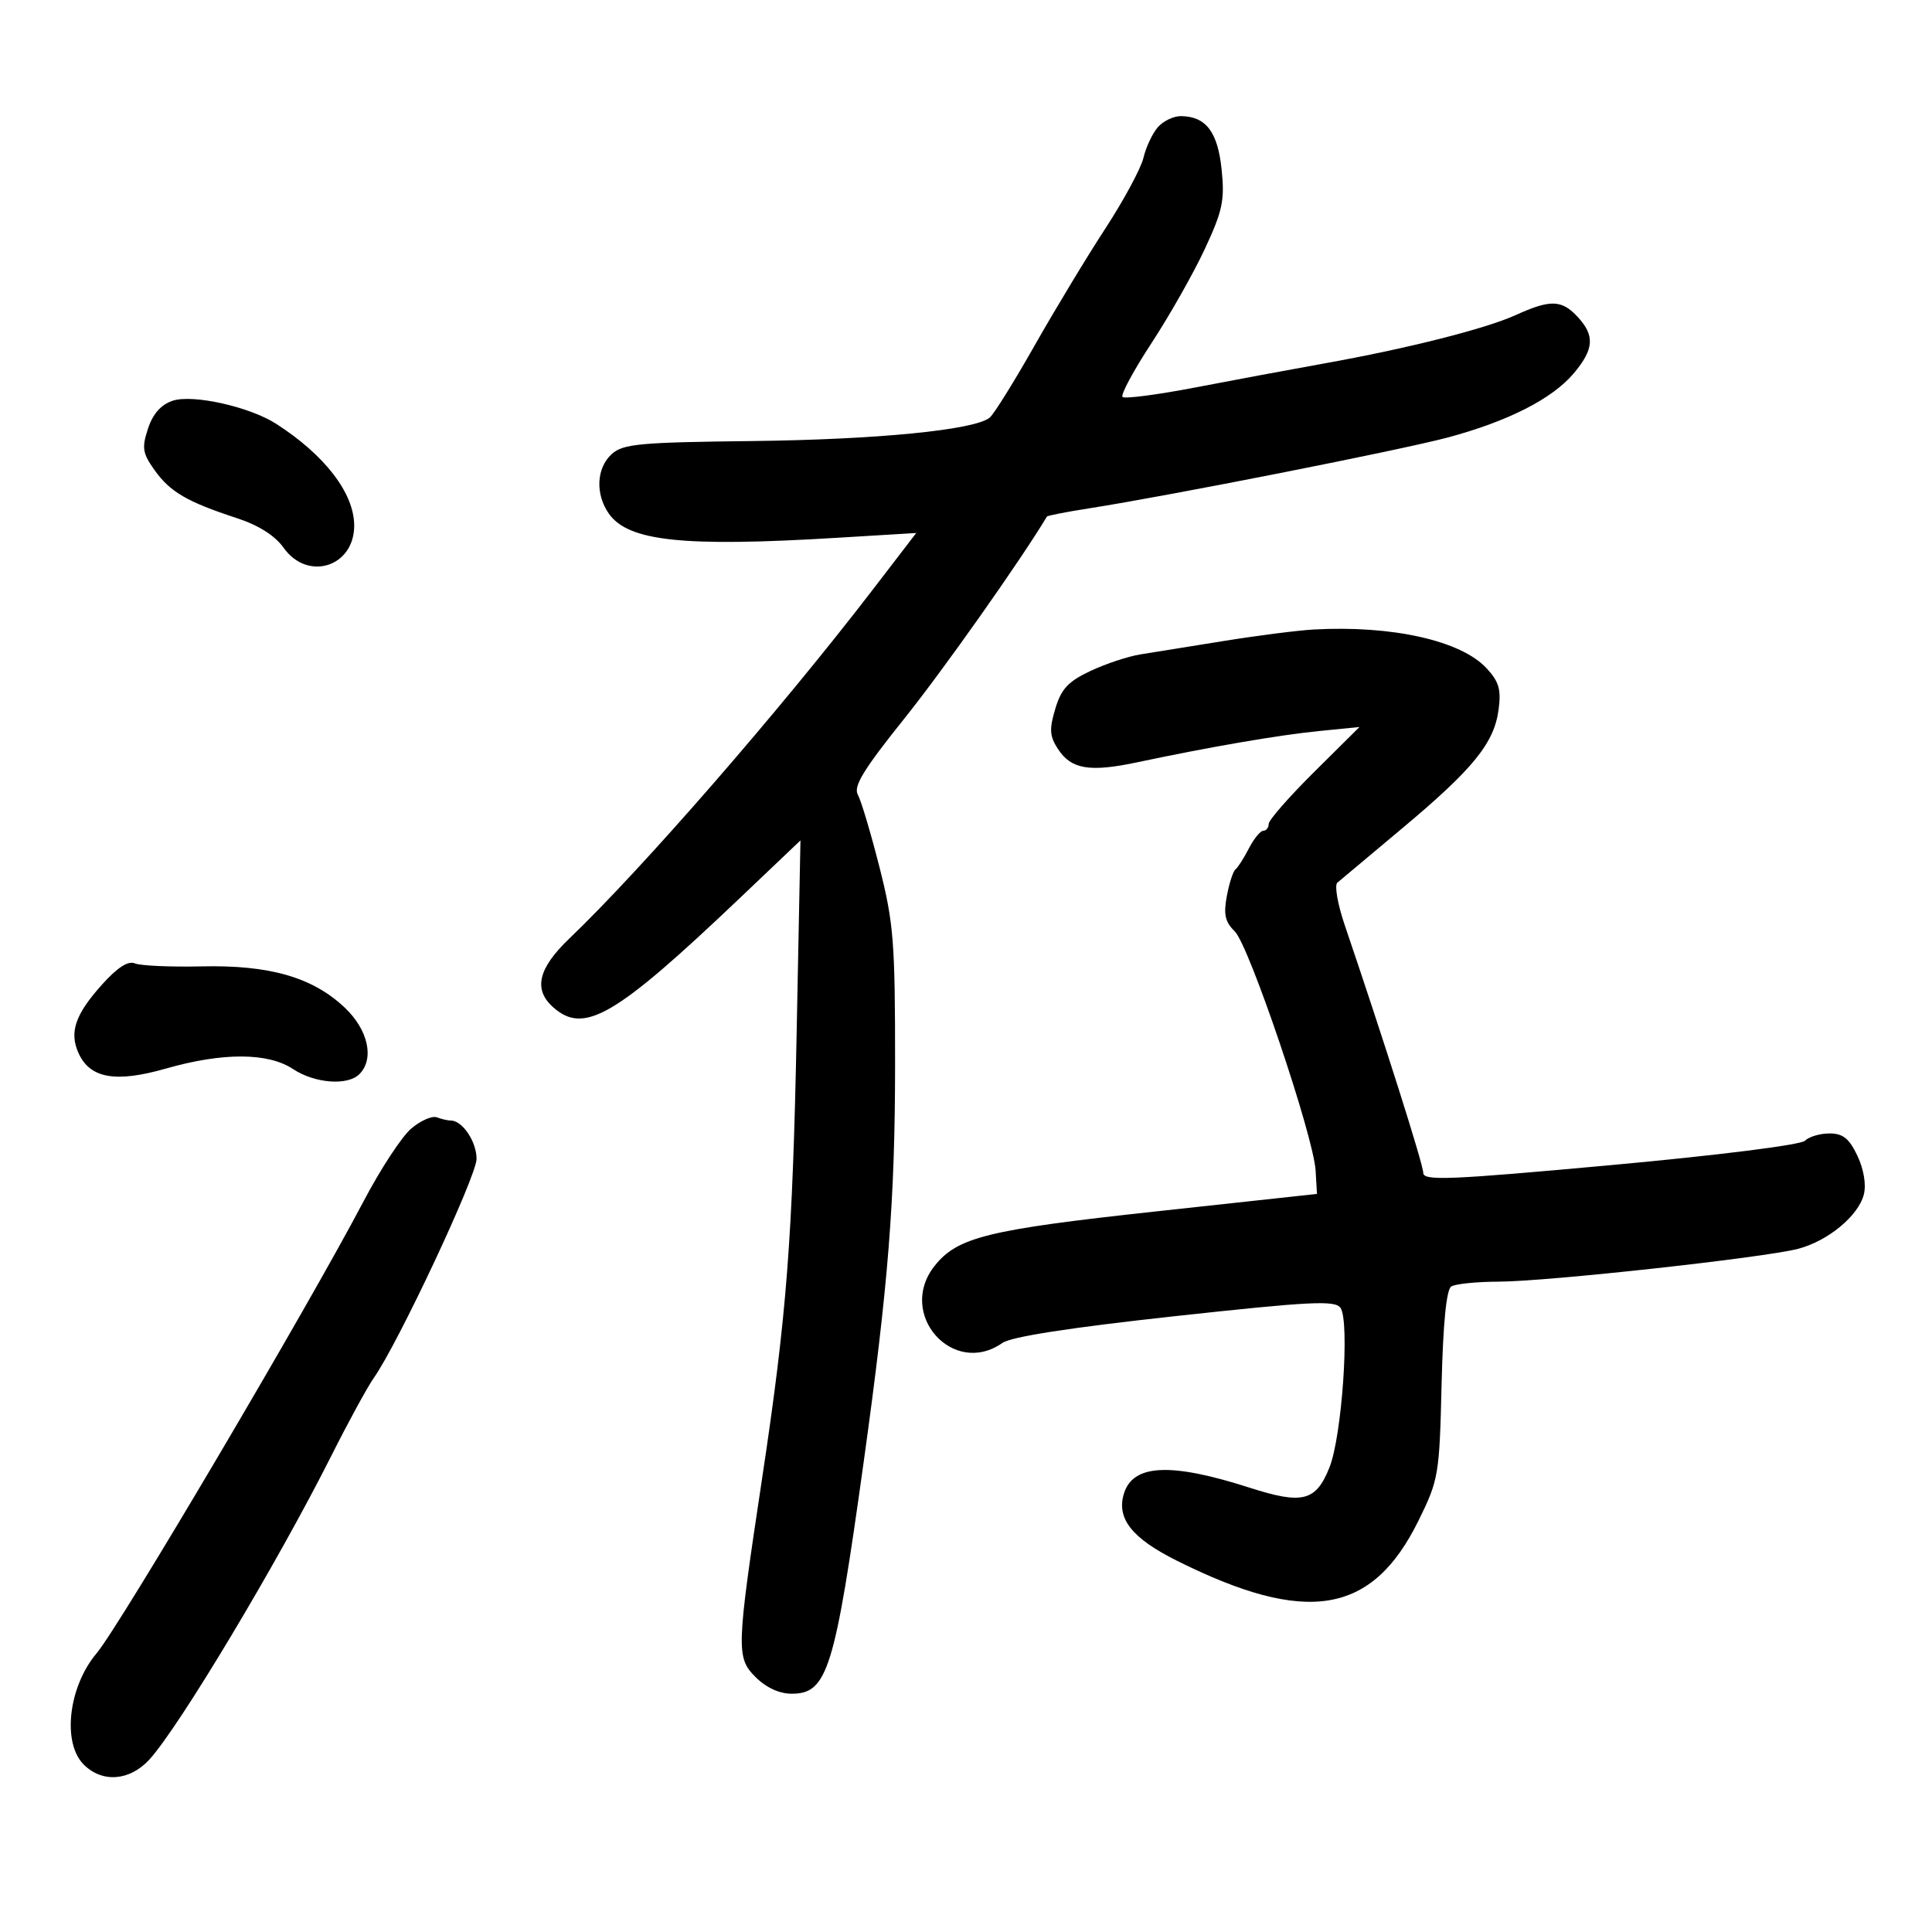 <svg xmlns="http://www.w3.org/2000/svg" width="300" height="300" viewBox="0 0 300 300" version="1.1">
	<path d="M 179.789 19.750 C 178.953 20.712, 177.948 22.850, 177.556 24.500 C 177.165 26.150, 174.497 31.100, 171.627 35.500 C 168.758 39.900, 163.813 48.083, 160.637 53.684 C 157.462 59.285, 154.332 64.309, 153.682 64.847 C 151.361 66.770, 136.188 68.264, 116.738 68.486 C 99.311 68.685, 96.741 68.924, 94.988 70.511 C 92.614 72.659, 92.415 76.720, 94.537 79.749 C 97.550 84.051, 106.057 84.957, 129.886 83.513 L 142.273 82.763 135.466 91.631 C 121.214 110.199, 99.689 134.947, 88.417 145.723 C 83.591 150.337, 82.796 153.600, 85.829 156.345 C 90.671 160.727, 95.446 157.941, 115.042 139.301 L 124.294 130.500 123.711 160 C 123.070 192.488, 122.168 204.166, 118.348 229.500 C 114.332 256.139, 114.291 257.382, 117.339 260.430 C 118.965 262.056, 121.019 263, 122.931 263 C 128.480 263, 129.620 259.329, 134.114 227 C 137.948 199.410, 138.977 186.410, 138.988 165.378 C 138.999 146.268, 138.768 143.342, 136.564 134.654 C 135.224 129.373, 133.712 124.308, 133.204 123.400 C 132.485 122.115, 134.081 119.499, 140.390 111.624 C 146.491 104.009, 158.377 87.173, 162.564 80.216 C 162.658 80.059, 165.607 79.483, 169.118 78.935 C 181.457 77.007, 217.581 69.871, 224.809 67.933 C 234.171 65.423, 241.046 61.922, 244.370 57.972 C 247.531 54.215, 247.674 52.100, 244.961 49.189 C 242.485 46.531, 240.739 46.481, 235.377 48.916 C 230.637 51.069, 218.507 54.131, 205.500 56.459 C 200.550 57.345, 191.639 59.005, 185.697 60.148 C 179.755 61.292, 174.629 61.962, 174.305 61.638 C 173.981 61.314, 176.006 57.550, 178.806 53.275 C 181.605 48.999, 185.328 42.427, 187.079 38.670 C 189.844 32.740, 190.188 31.114, 189.694 26.326 C 189.092 20.491, 187.272 18.091, 183.405 18.032 C 182.253 18.014, 180.626 18.788, 179.789 19.750 M 26.806 62.228 C 24.998 62.833, 23.741 64.255, 22.982 66.556 C 21.996 69.543, 22.127 70.369, 24.004 73.006 C 26.409 76.384, 29.061 77.932, 36.736 80.440 C 40.165 81.561, 42.690 83.160, 44.054 85.076 C 47.778 90.306, 55 88.027, 55 81.622 C 55 76.604, 50.459 70.678, 42.888 65.813 C 38.749 63.153, 29.922 61.186, 26.806 62.228 M 204 97.749 C 201.525 97.887, 195.225 98.691, 190 99.536 C 184.775 100.382, 178.957 101.317, 177.071 101.615 C 175.186 101.914, 171.702 103.070, 169.330 104.185 C 165.866 105.813, 164.790 106.970, 163.864 110.061 C 162.906 113.258, 162.979 114.319, 164.294 116.326 C 166.343 119.454, 169.206 119.933, 176.540 118.379 C 187.905 115.971, 198.531 114.143, 204.799 113.518 L 211.098 112.890 204.049 119.883 C 200.172 123.729, 197 127.354, 197 127.938 C 197 128.522, 196.626 129, 196.169 129 C 195.712 129, 194.700 130.238, 193.921 131.750 C 193.141 133.262, 192.206 134.726, 191.843 135.002 C 191.480 135.279, 190.877 137.136, 190.503 139.131 C 189.968 141.984, 190.231 143.156, 191.737 144.629 C 193.965 146.808, 203.977 176.433, 204.288 181.769 L 204.500 185.391 179.500 188.108 C 153.295 190.955, 148.634 192.107, 145.092 196.610 C 139.242 204.047, 147.974 213.909, 155.649 208.533 C 157.029 207.567, 166.174 206.148, 182.464 204.373 C 203.562 202.074, 207.326 201.886, 208.155 203.090 C 209.610 205.202, 208.375 223.022, 206.439 227.862 C 204.329 233.134, 202.270 233.653, 194 230.996 C 181.830 227.086, 175.976 227.348, 174.542 231.867 C 173.309 235.752, 175.714 238.832, 182.713 242.329 C 202.904 252.418, 213.060 250.742, 220.257 236.135 C 223.389 229.775, 223.512 229.056, 223.848 215.025 C 224.076 205.511, 224.594 200.247, 225.348 199.765 C 225.982 199.361, 229.303 199.024, 232.730 199.015 C 240.186 198.997, 273.960 195.293, 279.205 193.918 C 283.857 192.699, 288.586 188.785, 289.420 185.465 C 289.803 183.936, 289.403 181.543, 288.415 179.462 C 287.142 176.780, 286.167 176, 284.086 176 C 282.609 176, 280.890 176.510, 280.267 177.133 C 279.616 177.784, 266.796 179.395, 250.067 180.927 C 224.943 183.227, 221 183.388, 221 182.109 C 221 180.818, 214.835 161.369, 208.806 143.643 C 207.711 140.421, 207.194 137.462, 207.657 137.066 C 208.121 136.671, 212.664 132.863, 217.753 128.604 C 228.757 119.394, 232.003 115.399, 232.699 110.207 C 233.119 107.077, 232.762 105.847, 230.830 103.762 C 226.855 99.472, 216.160 97.076, 204 97.749 M 15.828 152.899 C 11.667 157.534, 10.725 160.303, 12.205 163.551 C 13.983 167.453, 17.961 168.156, 25.718 165.938 C 34.586 163.402, 41.610 163.424, 45.500 166 C 48.859 168.225, 53.978 168.622, 55.800 166.800 C 58.174 164.426, 57.178 159.904, 53.522 156.456 C 48.518 151.736, 41.861 149.822, 31.284 150.060 C 26.453 150.168, 21.800 149.960, 20.943 149.596 C 19.893 149.149, 18.230 150.223, 15.828 152.899 M 63.850 175.249 C 62.392 176.487, 59.073 181.550, 56.474 186.500 C 47.823 202.977, 18.603 252.451, 15 256.722 C 10.630 261.902, 9.621 270.621, 13 274 C 15.868 276.868, 20.113 276.555, 23.167 273.250 C 27.732 268.309, 43.110 242.644, 51.477 226 C 54.104 220.775, 57.062 215.354, 58.050 213.953 C 61.808 208.627, 74 182.638, 74 179.953 C 74 177.270, 71.808 174, 70.010 174 C 69.545 174, 68.564 173.775, 67.832 173.499 C 67.099 173.223, 65.307 174.011, 63.850 175.249" stroke="none" fill="black" fill-rule="evenodd"/>
</svg>